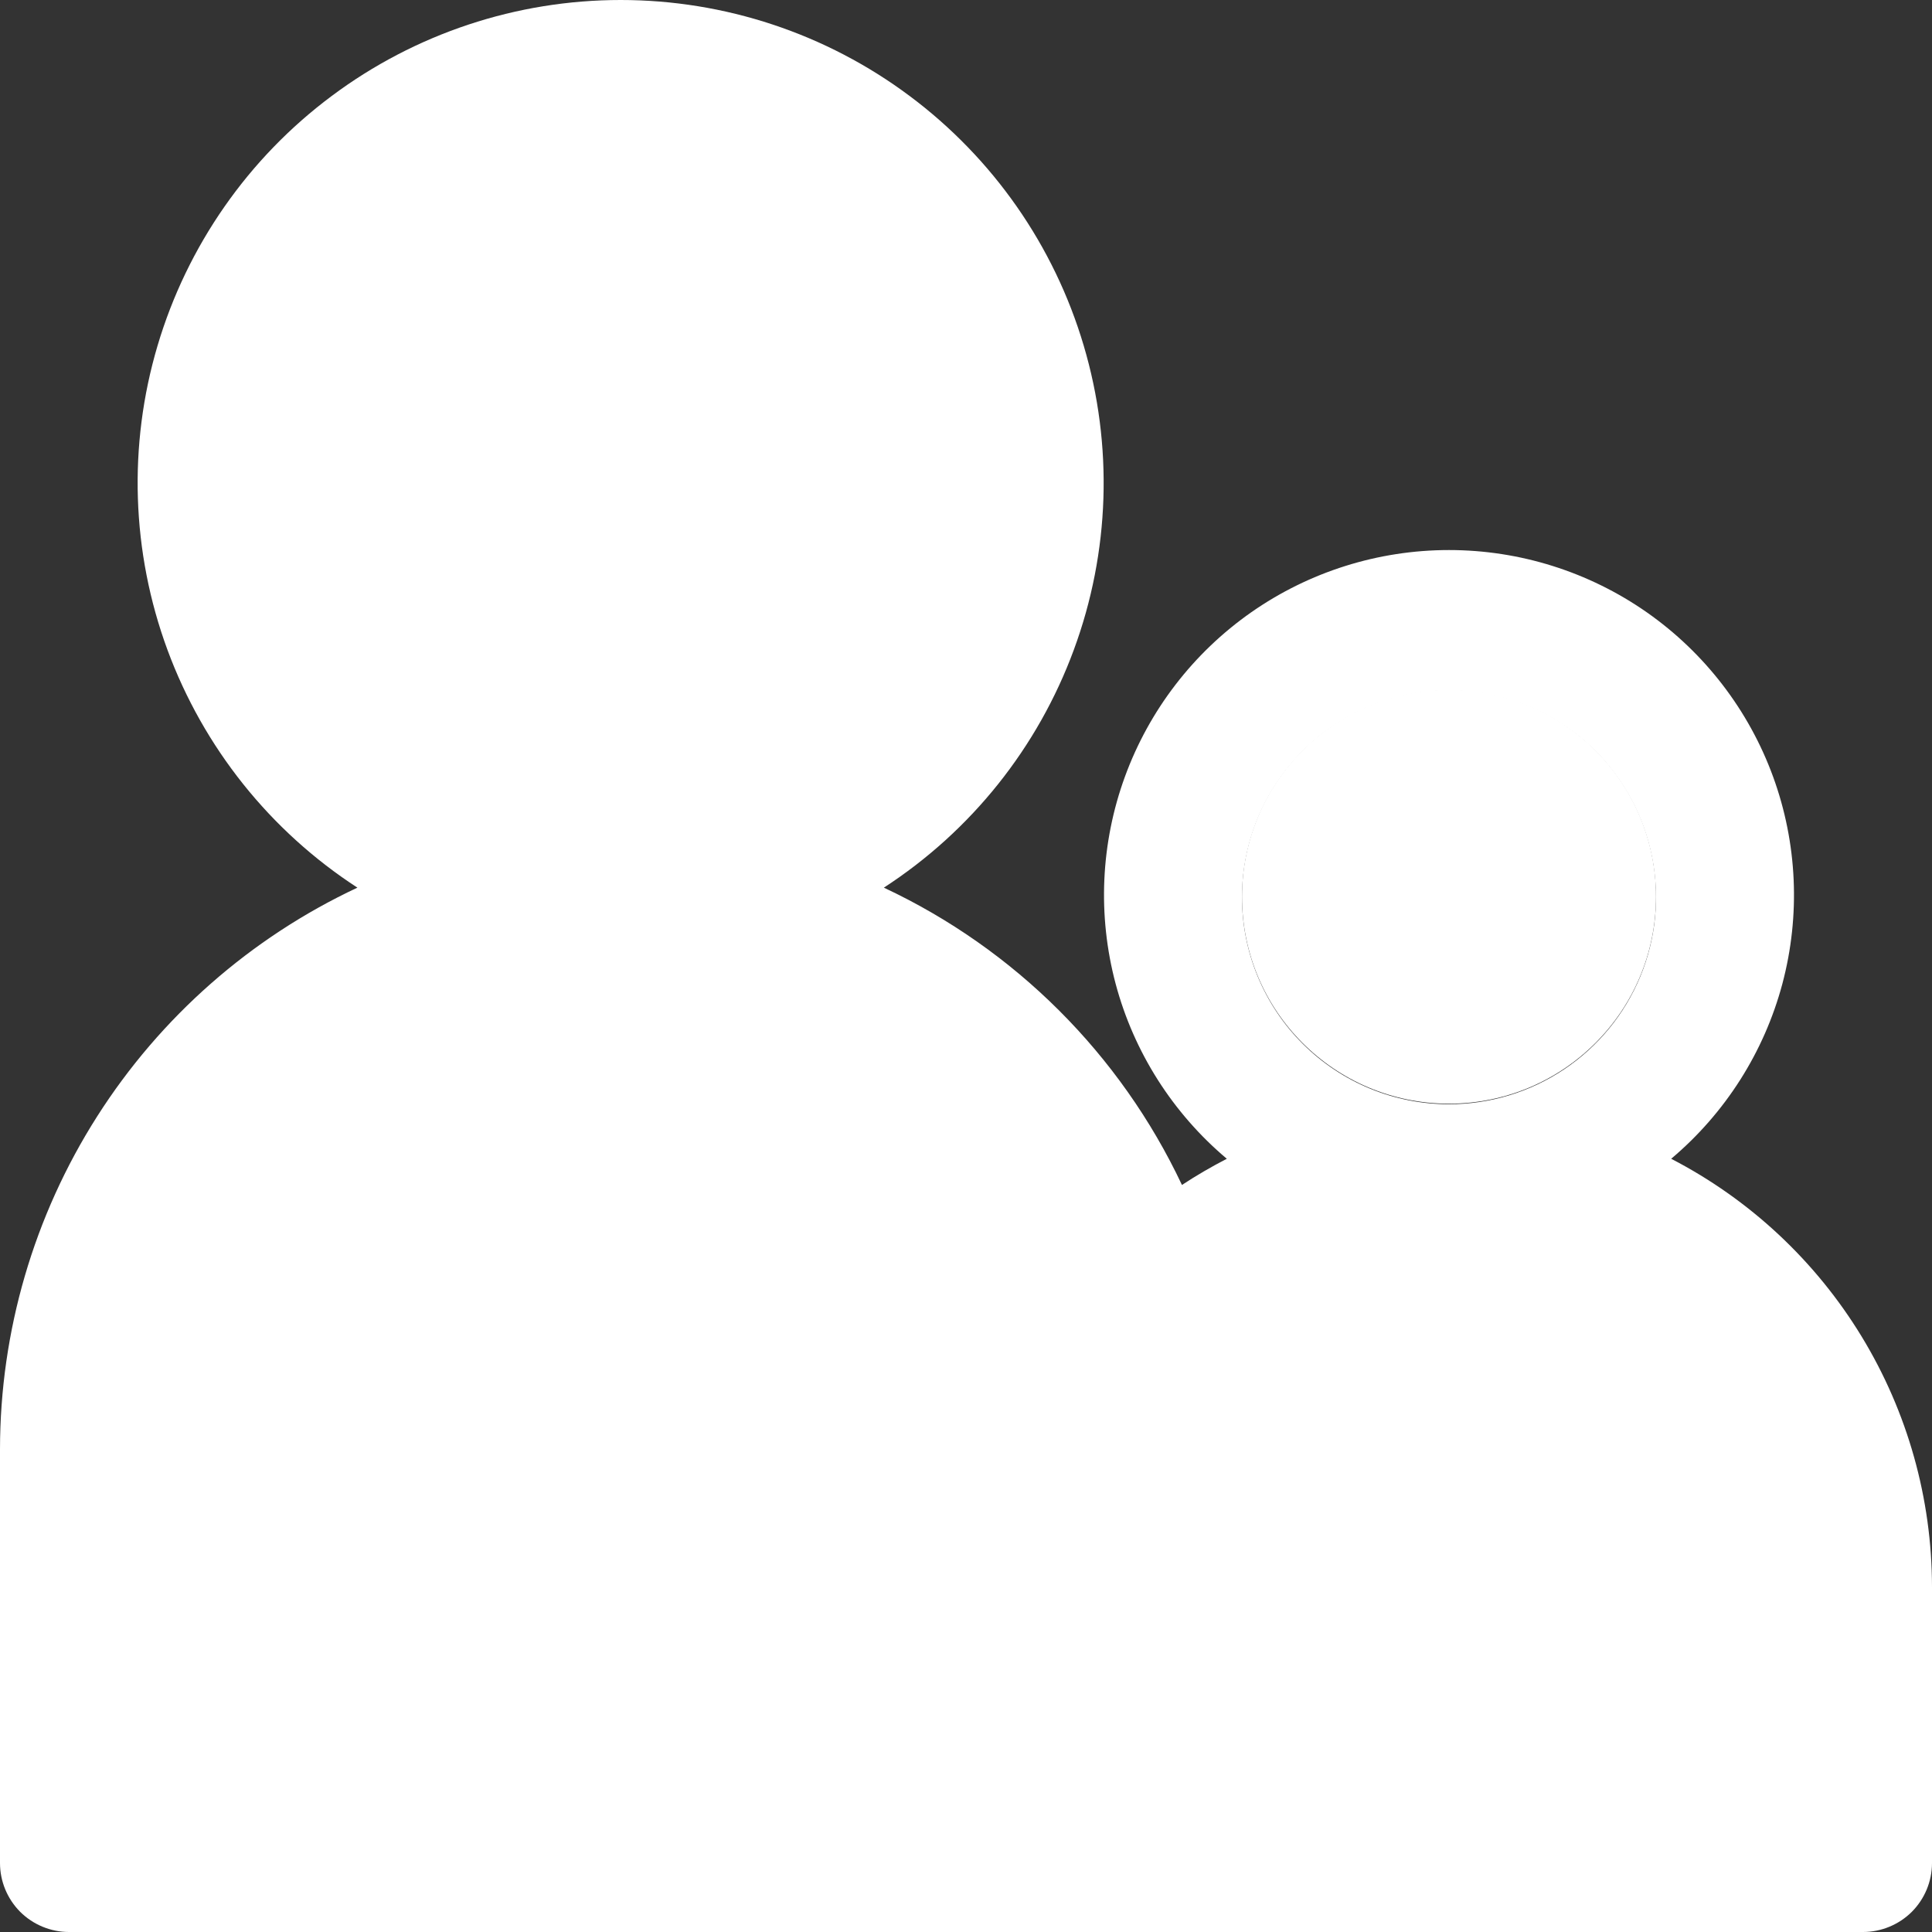 <svg width="27" height="27" viewBox="0 0 27 27" fill="none" xmlns="http://www.w3.org/2000/svg">
<rect x="0" y="0" width="27" height="27" fill="#333333" stroke="none"/>
<path d="M14.464 6.748C14.464 9.942 11.874 12.532 8.679 12.532C5.483 12.532 2.893 9.942 2.893 6.748C2.893 3.553 5.483 0.964 8.679 0.964C11.874 0.964 14.464 3.553 14.464 6.748Z" fill="white"/>
<path d="M23.355 16.194C24.111 15.557 24.654 14.704 24.909 13.748C25.163 12.793 25.118 11.783 24.779 10.854C24.44 9.926 23.824 9.124 23.014 8.557C22.204 7.991 21.239 7.687 20.25 7.687C19.261 7.687 18.296 7.991 17.486 8.557C16.676 9.124 16.06 9.926 15.721 10.854C15.382 11.783 15.337 12.793 15.591 13.748C15.846 14.704 16.389 15.557 17.145 16.194C16.93 16.305 16.72 16.427 16.518 16.56C15.656 14.733 14.183 13.263 12.352 12.405C13.573 11.613 14.504 10.447 15.007 9.081C15.511 7.716 15.559 6.225 15.145 4.83C14.732 3.435 13.878 2.211 12.712 1.341C11.546 0.47 10.129 0 8.674 0C7.218 0 5.802 0.47 4.636 1.341C3.469 2.211 2.616 3.435 2.202 4.83C1.788 6.225 1.837 7.716 2.34 9.081C2.844 10.447 3.775 11.613 4.995 12.405C3.503 13.104 2.241 14.214 1.357 15.603C0.472 16.993 0.002 18.605 0 20.252V26.036C0 26.292 0.102 26.537 0.282 26.718C0.463 26.898 0.709 27 0.964 27H26.036C26.291 27 26.537 26.898 26.718 26.718C26.898 26.537 27 26.292 27 26.036V22.18C26.999 20.944 26.659 19.733 26.016 18.677C25.373 17.621 24.453 16.762 23.355 16.194ZM17.357 12.54C17.357 11.968 17.527 11.409 17.845 10.934C18.163 10.458 18.614 10.088 19.143 9.869C19.672 9.65 20.253 9.592 20.814 9.704C21.375 9.816 21.891 10.091 22.296 10.495C22.7 10.9 22.976 11.415 23.087 11.976C23.199 12.537 23.142 13.119 22.923 13.647C22.704 14.175 22.333 14.627 21.857 14.945C21.381 15.263 20.822 15.432 20.25 15.432C19.483 15.432 18.747 15.128 18.204 14.585C17.662 14.043 17.357 13.307 17.357 12.54ZM3.857 6.757C3.857 5.803 4.14 4.871 4.67 4.079C5.199 3.286 5.952 2.668 6.833 2.304C7.714 1.939 8.684 1.843 9.619 2.029C10.555 2.215 11.414 2.674 12.088 3.348C12.762 4.022 13.221 4.881 13.407 5.816C13.593 6.751 13.498 7.72 13.133 8.601C12.768 9.482 12.15 10.235 11.357 10.764C10.564 11.294 9.632 11.576 8.679 11.576C7.4 11.576 6.173 11.069 5.269 10.165C4.365 9.261 3.857 8.035 3.857 6.757ZM1.929 25.072V20.252C1.929 18.462 2.64 16.746 3.906 15.481C5.171 14.215 6.888 13.504 8.679 13.504C10.469 13.504 12.186 14.215 13.451 15.481C14.717 16.746 15.429 18.462 15.429 20.252V25.072H1.929ZM25.071 25.072H17.357V20.252C17.359 19.663 17.301 19.075 17.184 18.498C18.037 17.765 19.125 17.361 20.25 17.36C21.529 17.36 22.755 17.868 23.659 18.772C24.564 19.676 25.071 20.902 25.071 22.18V25.072Z" fill="white"/>
<path d="M23.143 12.532C23.143 14.129 21.848 15.424 20.25 15.424C18.652 15.424 17.357 14.129 17.357 12.532C17.357 10.934 18.652 9.64 20.25 9.64C21.848 9.64 23.143 10.934 23.143 12.532Z" fill="white"/>
<path d="M15.429 19.279C15.429 23.006 12.406 26.027 8.679 26.027C4.951 26.027 1.929 23.006 1.929 19.279C1.929 15.553 4.951 12.532 8.679 12.532C12.406 12.532 15.429 15.553 15.429 19.279Z" fill="white"/>
<path d="M0.964 19.279H26.036V26.027H0.964V19.279Z" fill="white"/>
<path d="M25.071 19.279C25.071 20.877 23.129 22.171 20.732 22.171C18.336 22.171 16.393 20.877 16.393 19.279C16.393 17.682 18.336 16.388 20.732 16.388C23.129 16.388 25.071 17.682 25.071 19.279Z" fill="white"/>
</svg>
